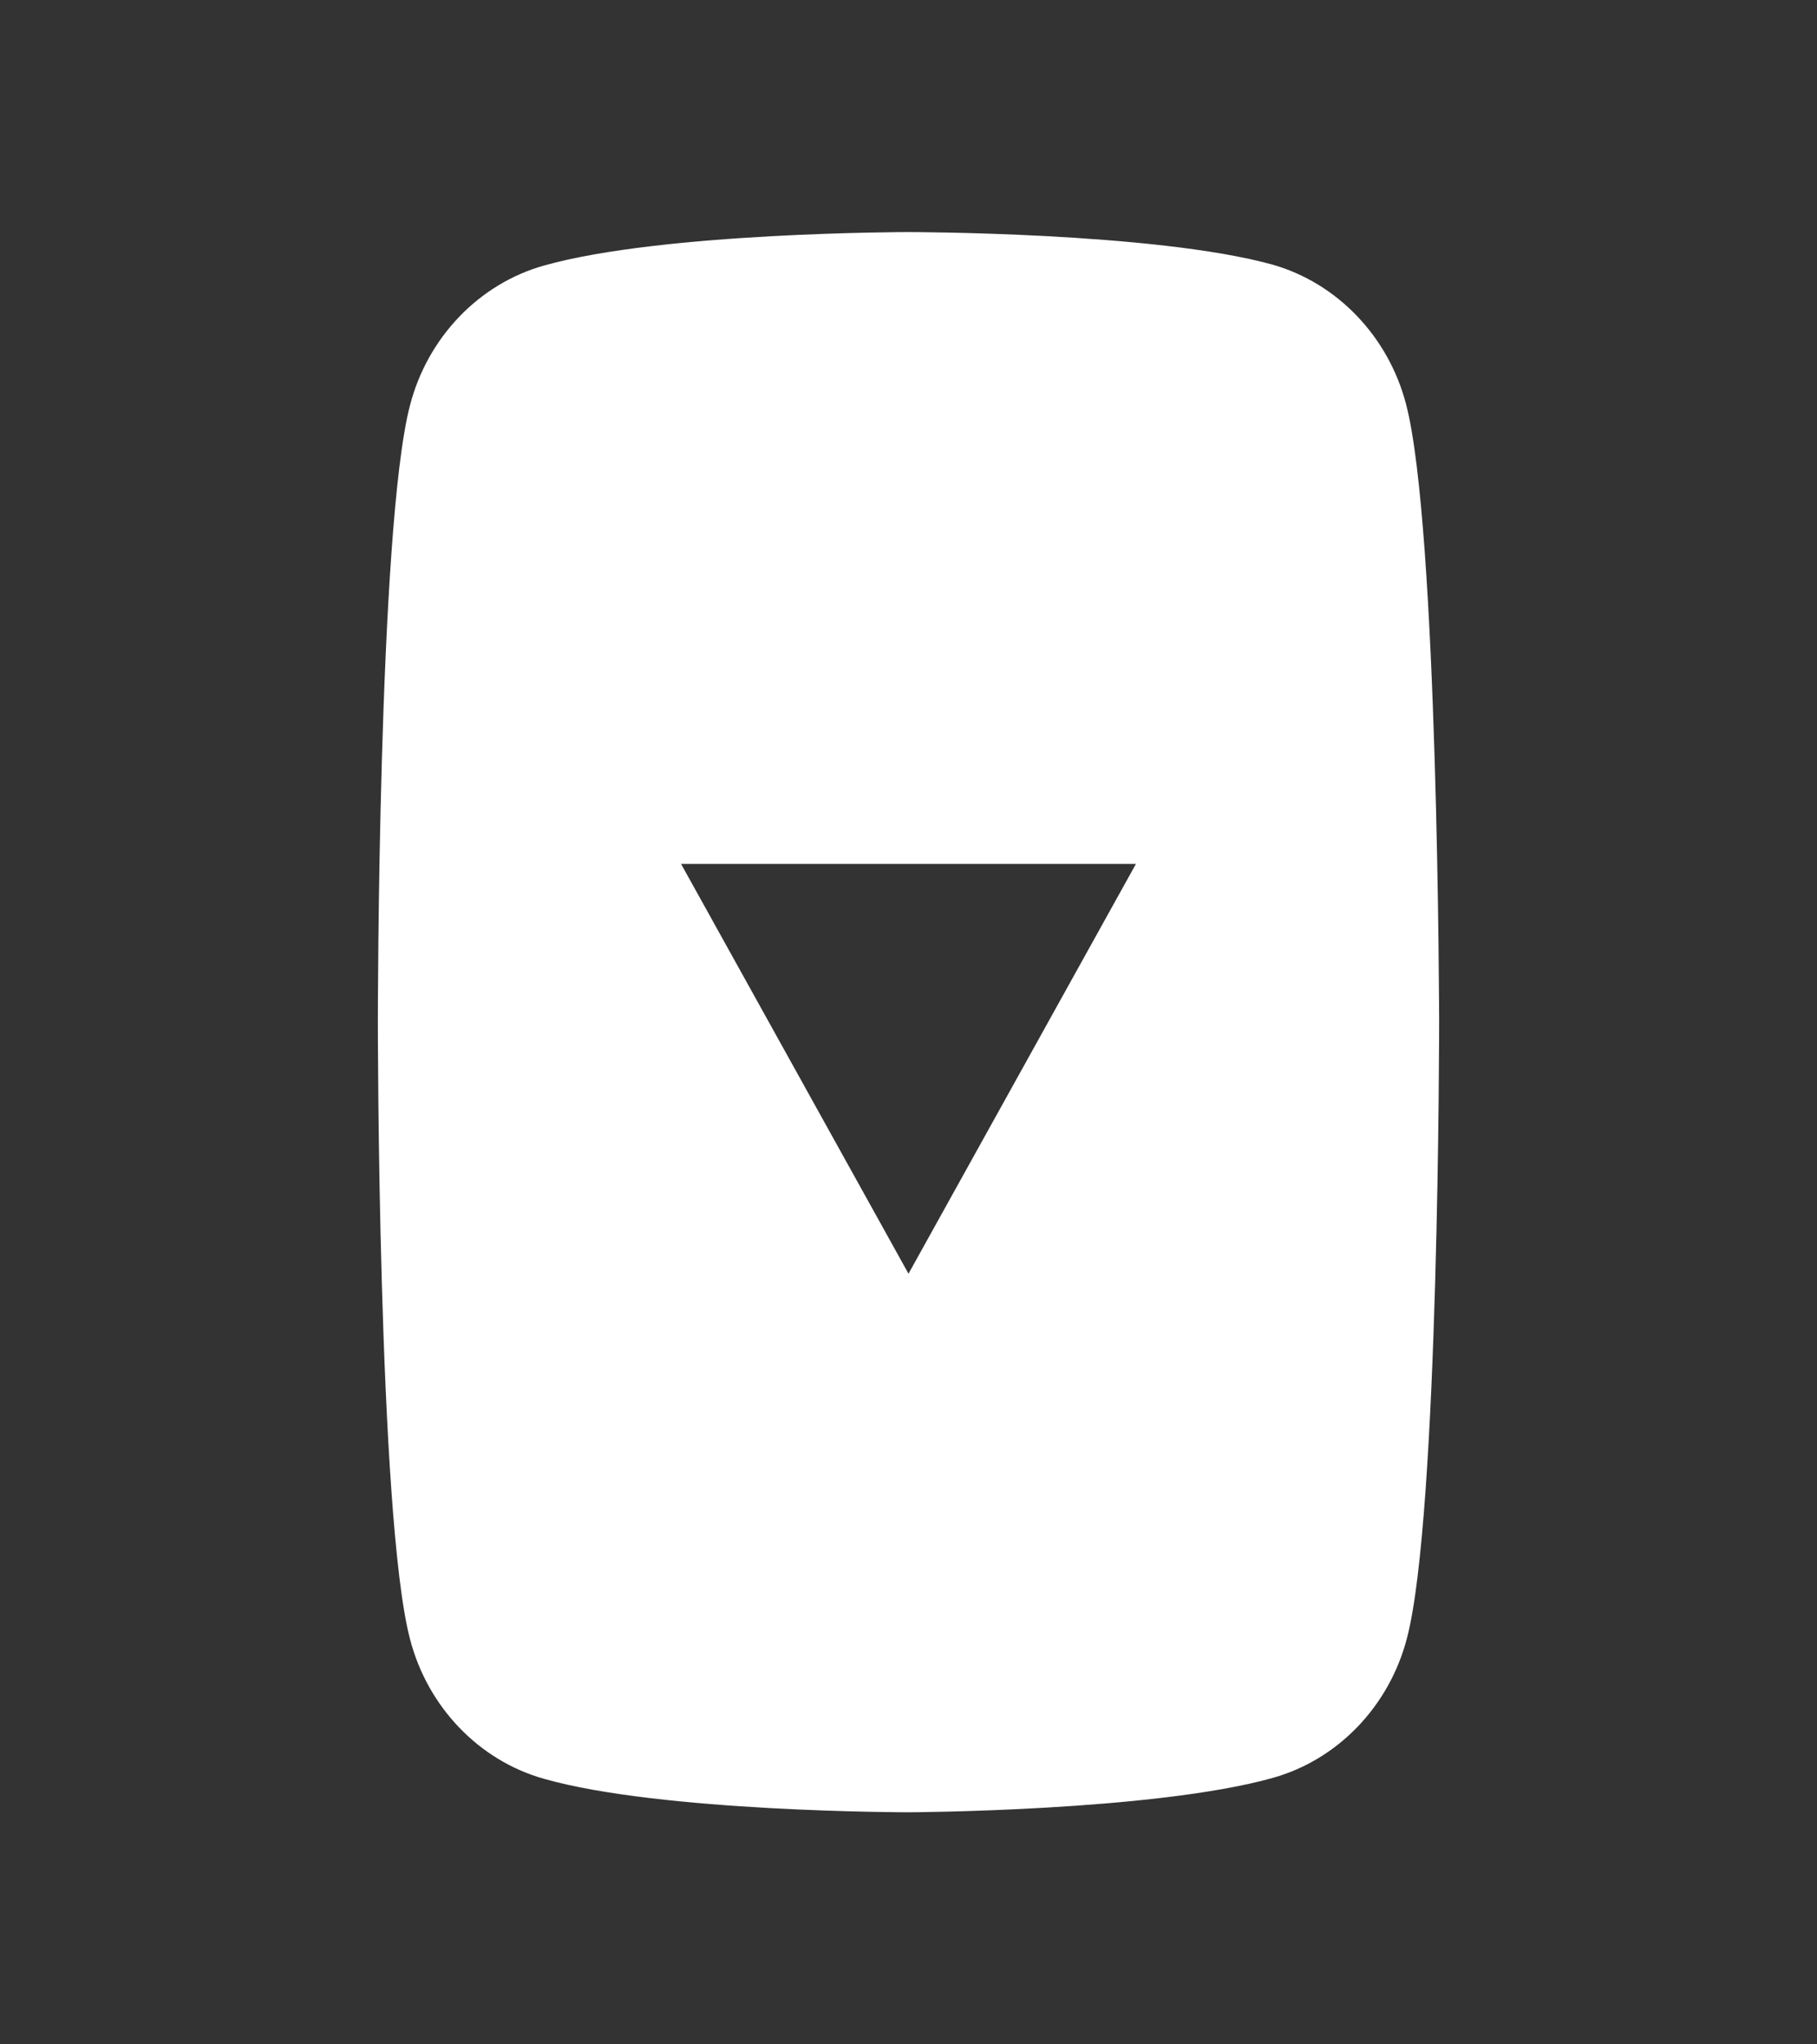 <?xml version="1.0" encoding="UTF-8" standalone="no"?><svg width='24' height='27' viewBox='0 0 24 27' fill='none' xmlns='http://www.w3.org/2000/svg'>
<rect x="0" y="0" width="24" height="27" fill="#333333" stroke="none"/>
<path fill-rule='evenodd' clip-rule='evenodd' d='M18.585 21.631C18.354 22.529 17.674 23.239 16.814 23.48C15.248 23.922 12 23.935 12 23.935C12 23.935 8.739 23.935 7.186 23.493C6.326 23.252 5.646 22.542 5.415 21.645C4.991 20.024 4.991 13.5 4.991 13.5C4.991 13.5 4.991 6.976 5.415 5.355C5.646 4.458 6.326 3.748 7.186 3.507C8.752 3.065 12 3.065 12 3.065C12 3.065 15.248 3.065 16.801 3.493C17.661 3.735 18.341 4.445 18.573 5.342C18.996 6.963 19.009 13.487 19.009 13.487C19.009 13.487 19.009 20.01 18.585 21.631ZM12 16.822L8.996 11.41L15.004 11.41L12 16.822Z' fill='white'/>
</svg>
